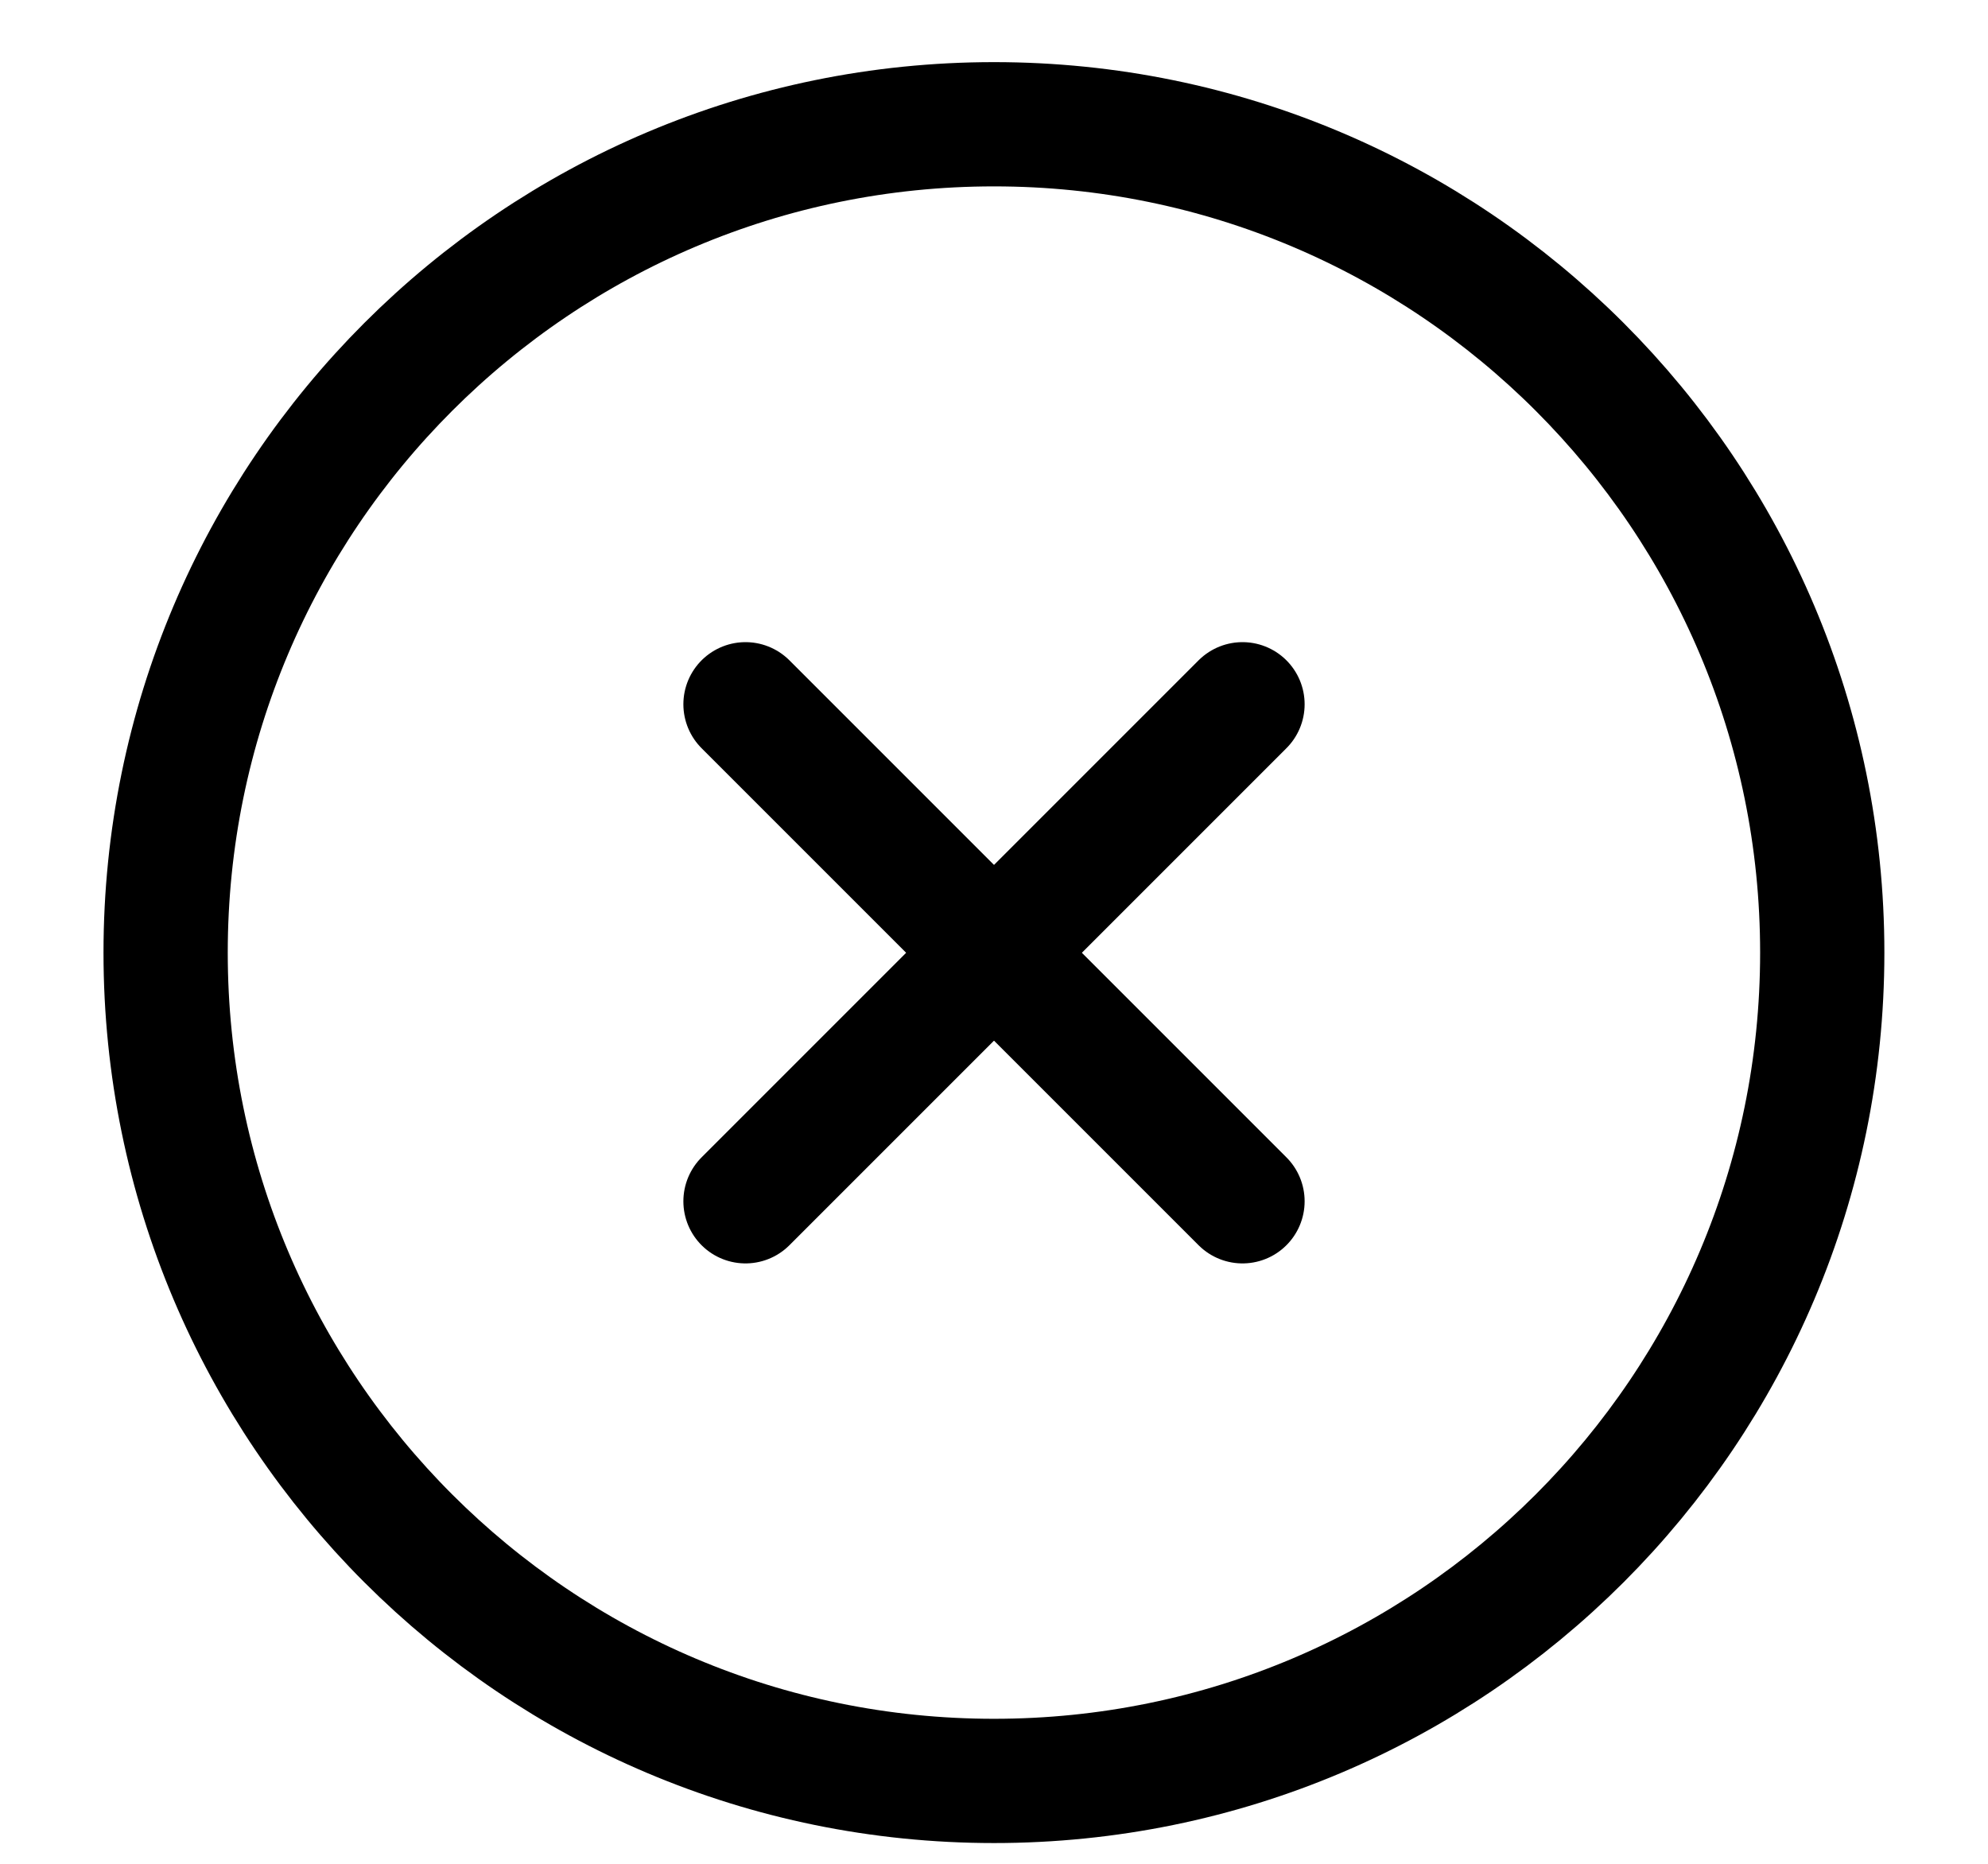 
<svg width="16" height="15" viewBox="0 0 16 15" fill="none" xmlns="http://www.w3.org/2000/svg">
<path d="M8 14.333C11.682 14.333 14.666 11.349 14.666 7.667C14.666 3.985 11.682 1 8 1C4.318 1 1.333 3.985 1.333 7.667C1.333 11.349 4.318 14.333 8 14.333Z" stroke="black" stroke-linecap="round" stroke-linejoin="round"/>
<path d="M10 5.668L6 9.668" stroke="black" stroke-linecap="round" stroke-linejoin="round"/>
<path d="M6 5.668L10 9.668" stroke="black" stroke-linecap="round" stroke-linejoin="round"/>
</svg>

